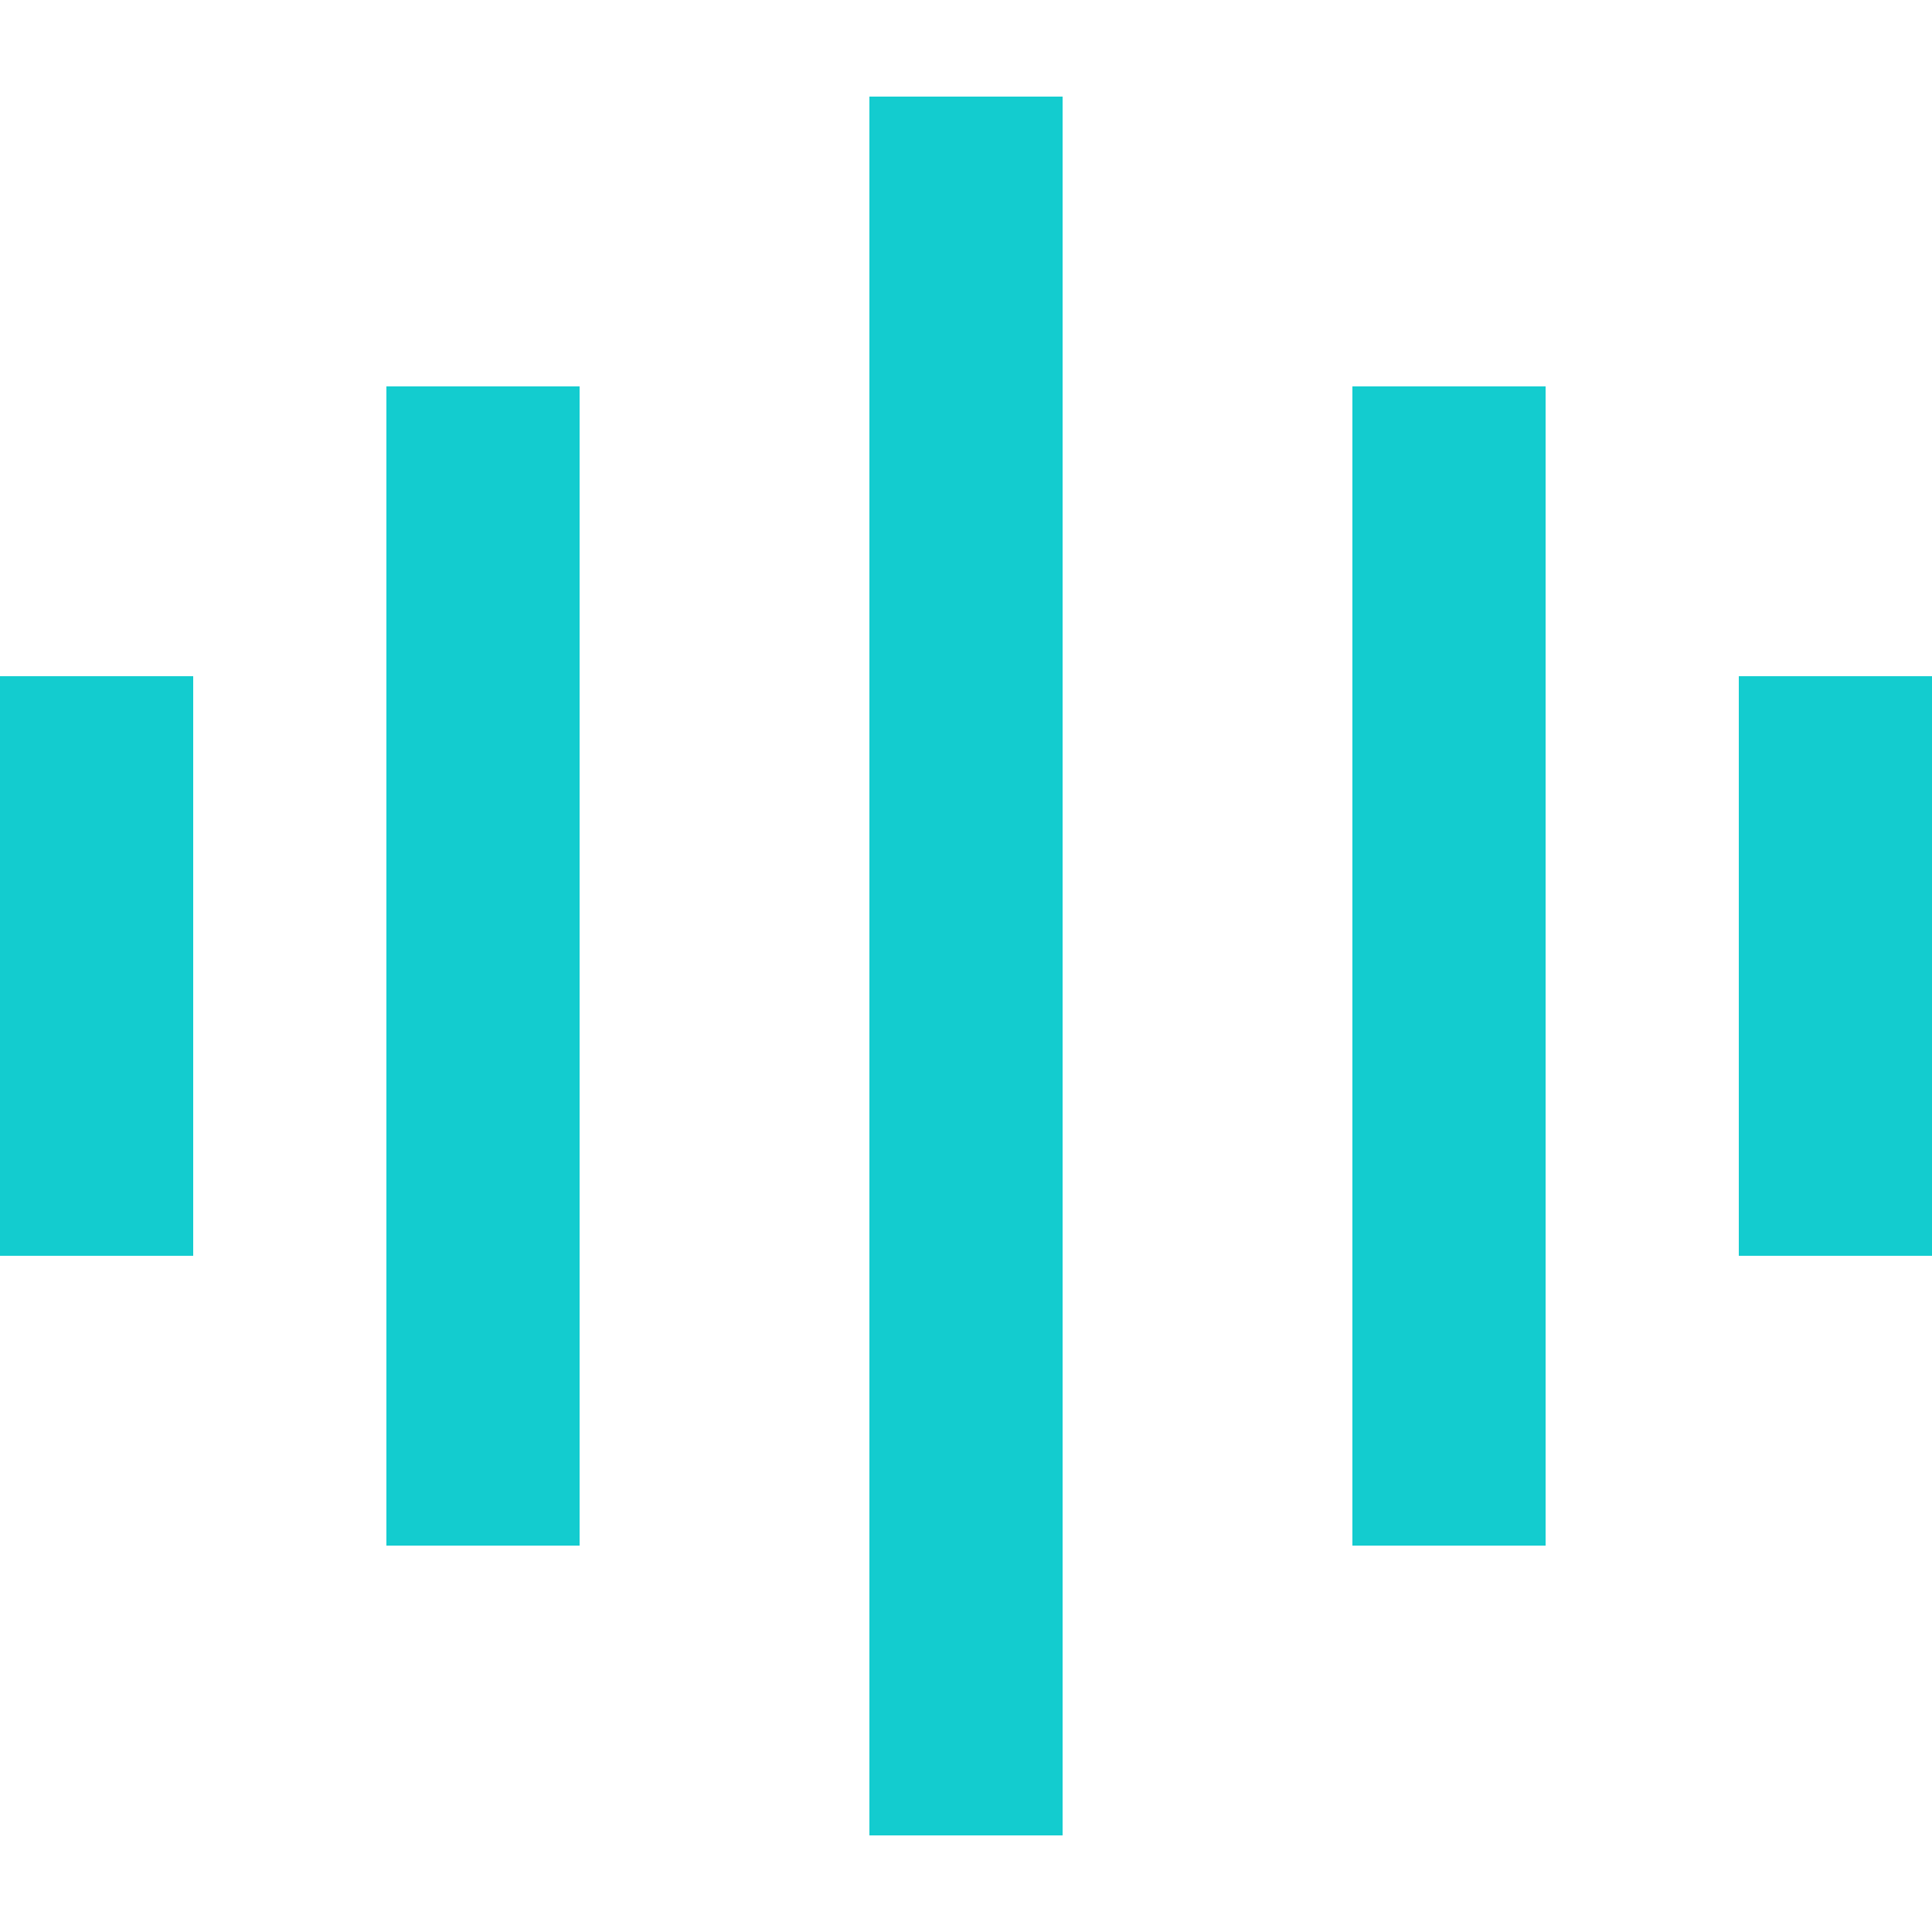 <svg width="20" height="20" viewBox="0 0 20 20" fill="none" xmlns="http://www.w3.org/2000/svg">
<g id="Frame">
<path id="Vector" d="M9 1H11V19H9V1ZM18 7H20V13H18V7ZM0 7H2V13H0V7ZM14 4H16V16H14V4ZM4 4H6V16H4V4Z" fill="#13CCCF"/>
</g>
</svg>
